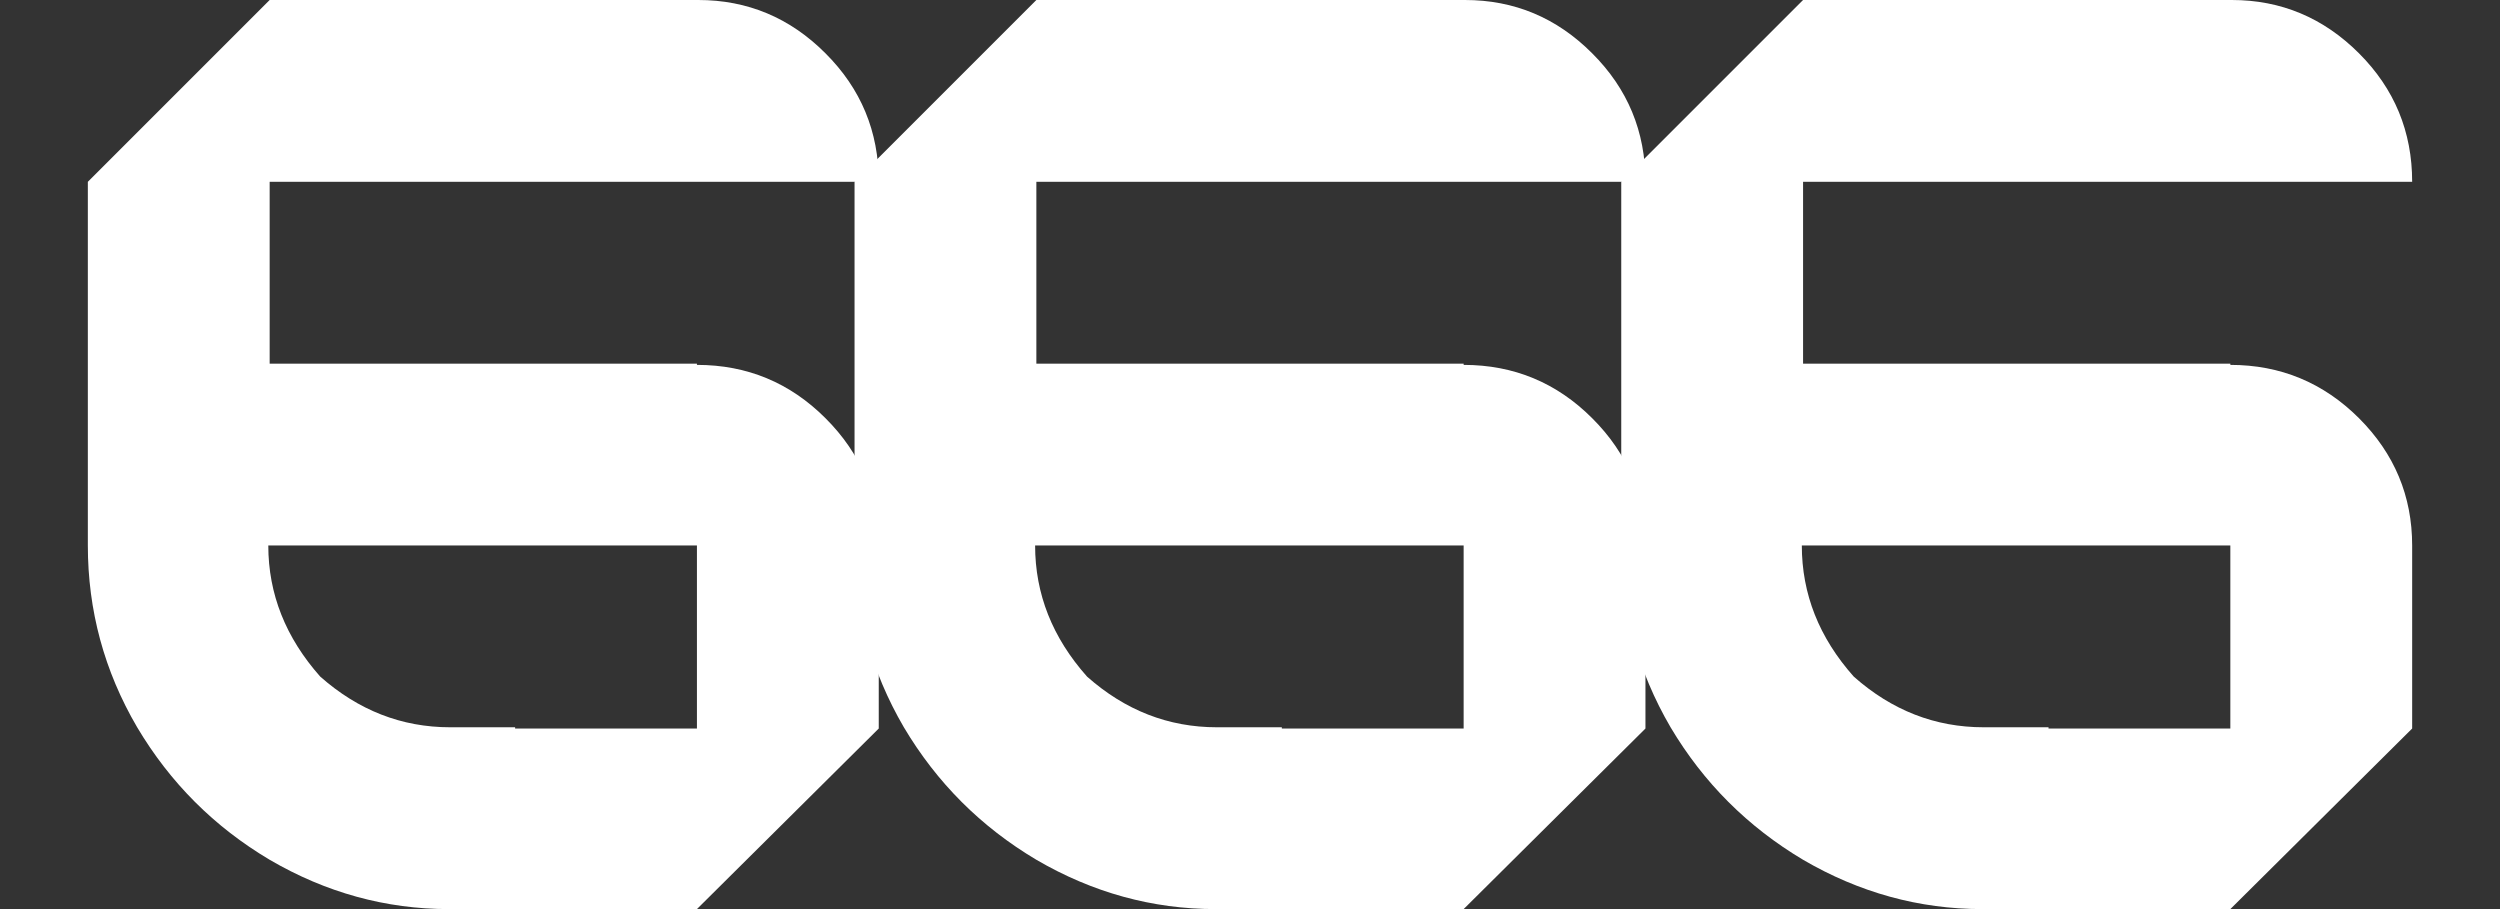 <svg width="22" height="8" viewBox="0 0 22 8" fill="none" xmlns="http://www.w3.org/2000/svg">
<rect x="0" y="0" width="22" height="8" fill="#333333" stroke="none"/>
<g id="666">
<path id="Vector" d="M17.444 8C16.888 8 16.362 7.855 15.867 7.566C15.38 7.276 14.991 6.888 14.701 6.4C14.412 5.905 14.267 5.371 14.267 4.8V3.2H19.627V3.211C20.069 3.211 20.446 3.368 20.759 3.68C21.071 3.992 21.227 4.366 21.227 4.8H15.856C15.856 5.227 16.008 5.611 16.313 5.954C16.648 6.251 17.029 6.4 17.456 6.4H18.027V6.411H19.604H19.627H21.227L19.627 8H19.604H17.444ZM15.867 3.2V0H19.639C20.073 0 20.446 0.156 20.759 0.469C21.071 0.781 21.227 1.158 21.227 1.6H15.867V0L14.267 1.6V3.2H15.867ZM21.227 6.411V4.8H19.627V6.411H21.227Z" fill="white"/>
<path id="Vector_2" d="M10.697 8C10.141 8 9.615 7.855 9.12 7.566C8.632 7.276 8.244 6.888 7.954 6.4C7.665 5.905 7.52 5.371 7.52 4.8V3.2H12.88V3.211C13.322 3.211 13.699 3.368 14.011 3.68C14.324 3.992 14.48 4.366 14.48 4.8H9.109C9.109 5.227 9.261 5.611 9.566 5.954C9.901 6.251 10.282 6.4 10.709 6.4H11.28V6.411H12.857H12.88H14.48L12.88 8H12.857H10.697ZM9.12 3.2V0H12.891C13.326 0 13.699 0.156 14.011 0.469C14.324 0.781 14.48 1.158 14.48 1.6H9.12V0L7.52 1.6V3.2H9.12ZM14.48 6.411V4.8H12.88V6.411H14.48Z" fill="white"/>
<path id="Vector_3" d="M3.95 8C3.394 8 2.868 7.855 2.373 7.566C1.885 7.276 1.497 6.888 1.207 6.4C0.917 5.905 0.773 5.371 0.773 4.8V3.2H6.133V3.211C6.575 3.211 6.952 3.368 7.264 3.68C7.577 3.992 7.733 4.366 7.733 4.8H2.361C2.361 5.227 2.514 5.611 2.818 5.954C3.154 6.251 3.535 6.4 3.961 6.4H4.533V6.411H6.11H6.133H7.733L6.133 8H6.11H3.95ZM2.373 3.2V0H6.144C6.578 0 6.952 0.156 7.264 0.469C7.577 0.781 7.733 1.158 7.733 1.6H2.373V0L0.773 1.6V3.2H2.373ZM7.733 6.411V4.8H6.133V6.411H7.733Z" fill="white"/>
</g>
</svg>
